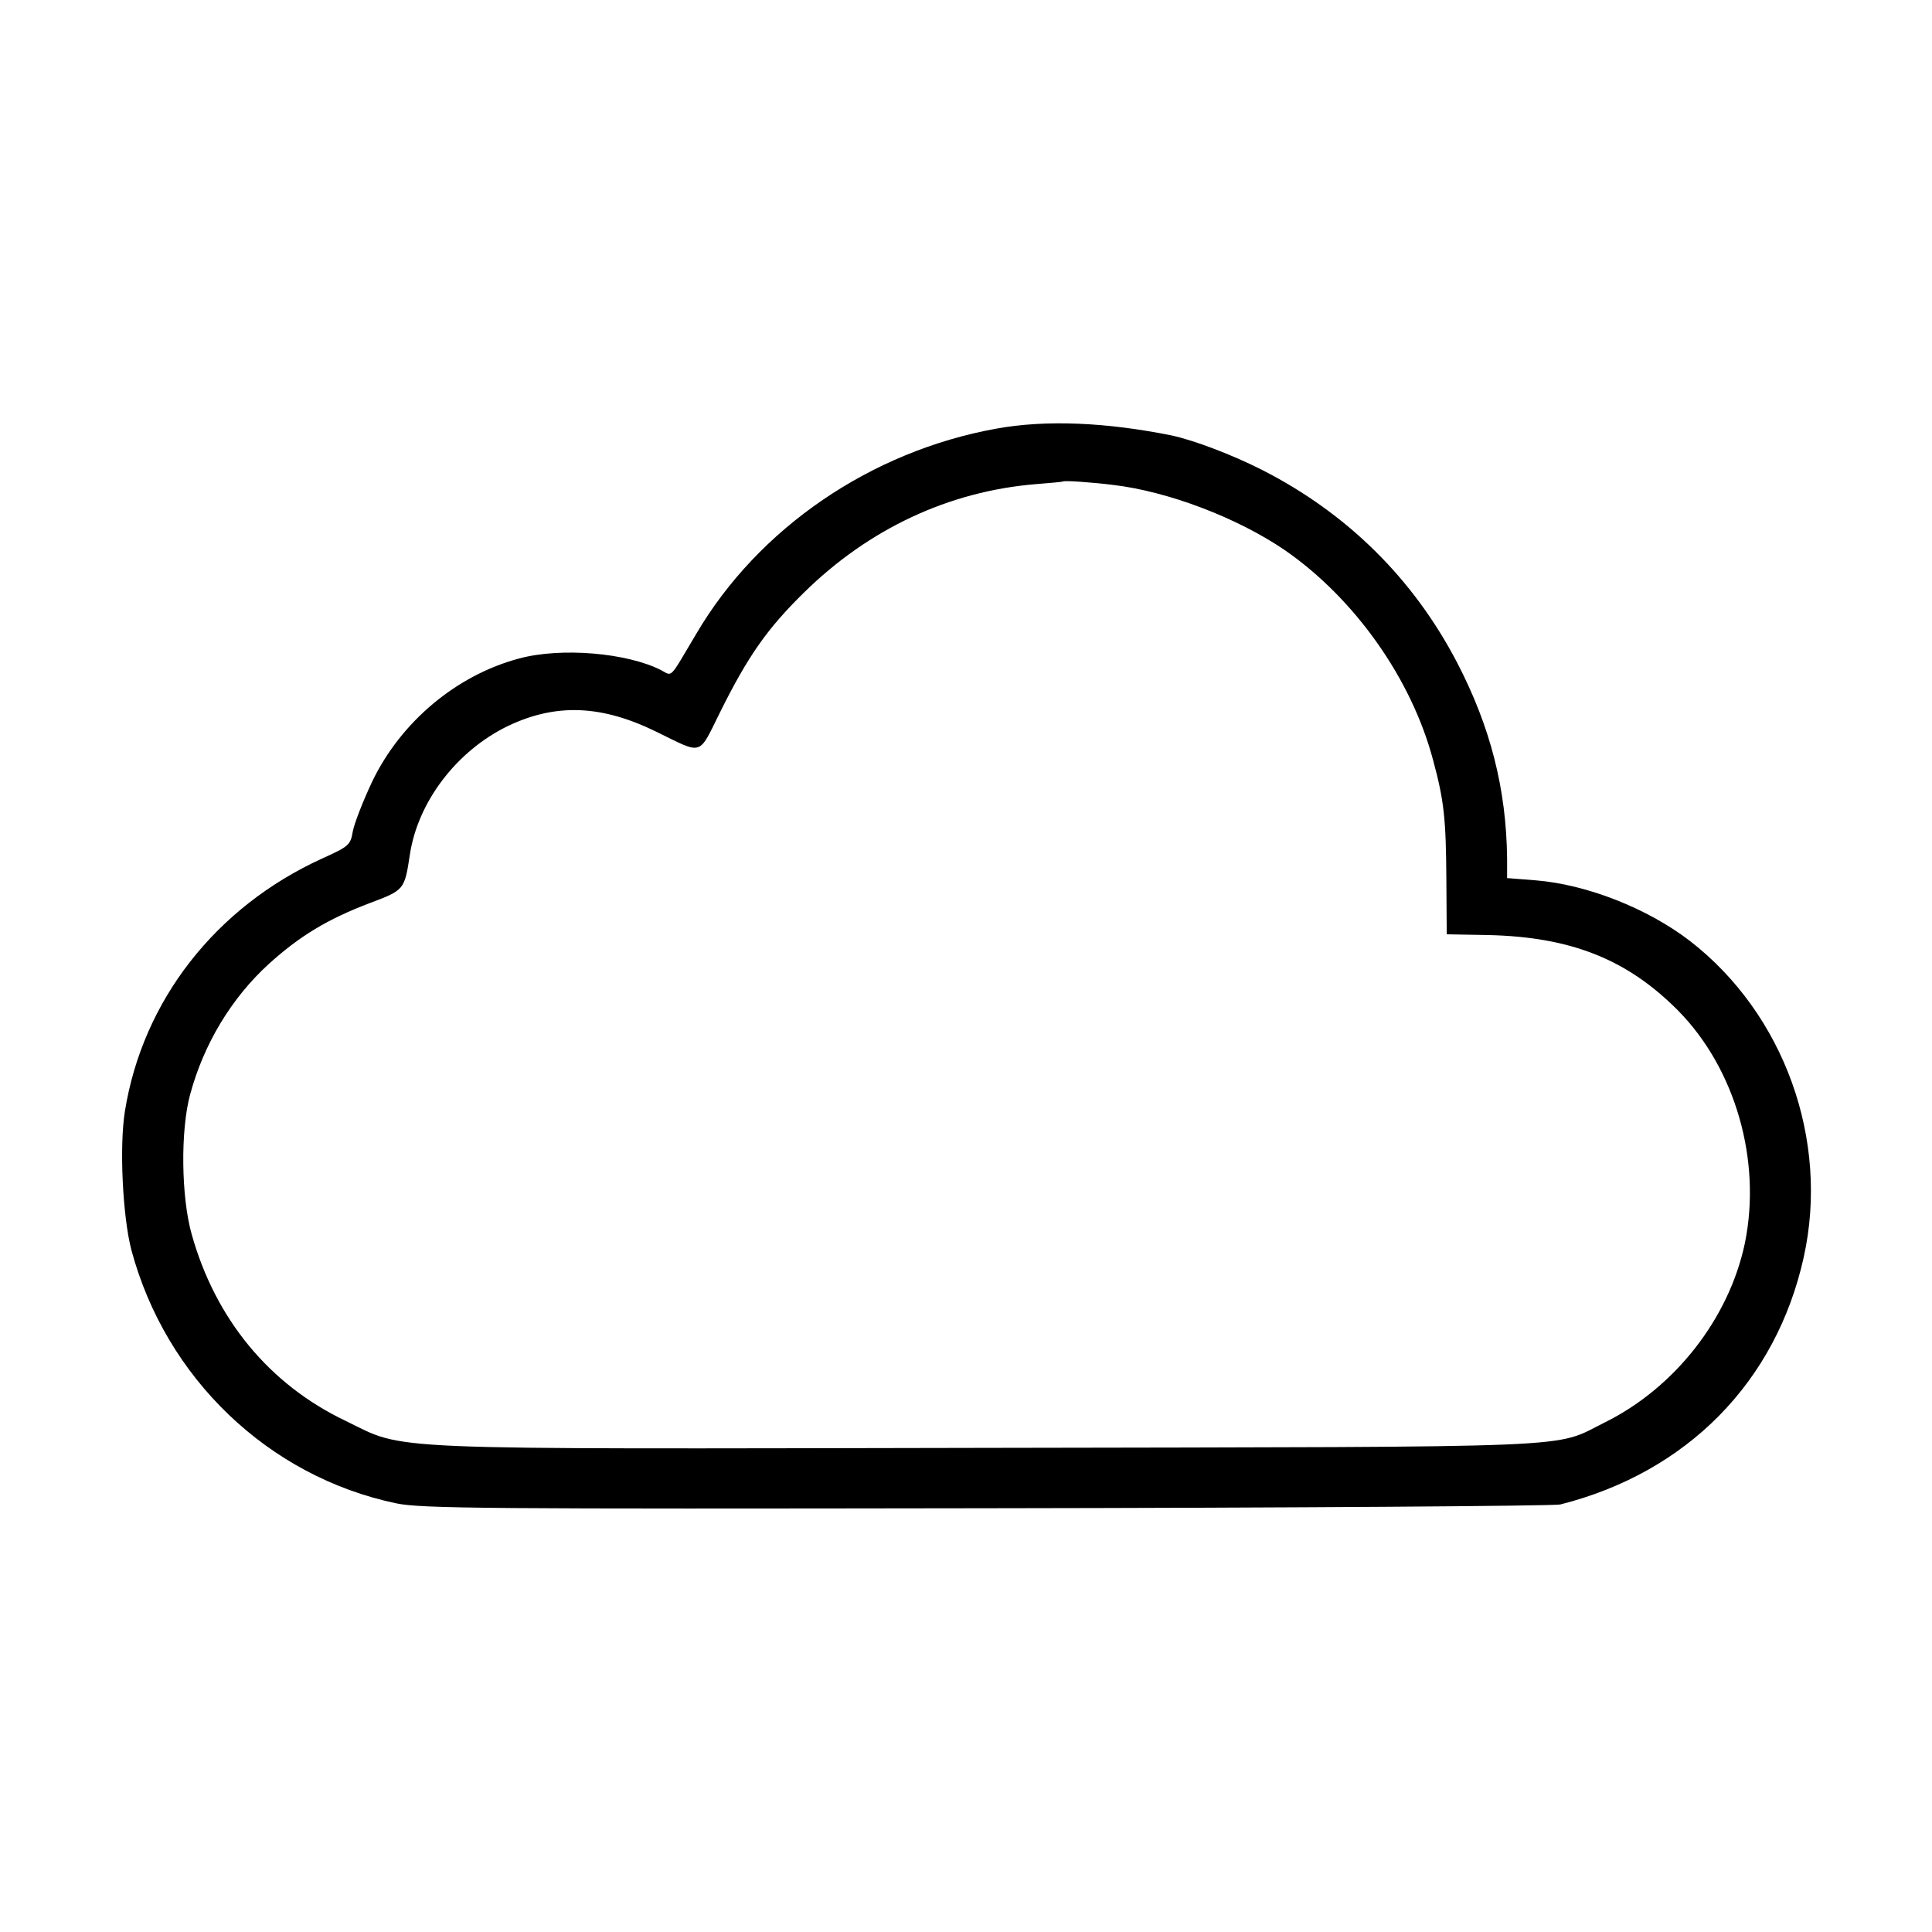 <?xml version="1.0" standalone="no"?>
<!DOCTYPE svg PUBLIC "-//W3C//DTD SVG 20010904//EN"
 "http://www.w3.org/TR/2001/REC-SVG-20010904/DTD/svg10.dtd">
<svg version="1.0" xmlns="http://www.w3.org/2000/svg"
 width="512pt" height="512pt" viewBox="0 0 512 512"
 preserveAspectRatio="xMidYMid meet">
<g transform="translate(0,512) scale(0.1,-0.1)"
fill="#000000" stroke="none">
<path d="M2640 3984 c-332 -60 -630 -263 -795 -544 -73 -123 -62 -112 -93 -96
-90 46 -265 61 -376 31 -166 -44 -314 -168 -390 -327 -24 -51 -47 -110 -51
-131 -6 -36 -10 -40 -81 -72 -283 -129 -476 -377 -523 -670 -15 -93 -6 -278
17 -367 91 -340 363 -601 702 -672 67 -14 242 -15 1565 -13 820 1 1504 6 1520
10 336 85 572 325 645 655 69 311 -52 645 -301 838 -113 87 -274 150 -409 161
l-76 6 0 51 c-2 185 -44 350 -133 521 -116 222 -291 395 -517 510 -79 40 -179
78 -239 91 -174 35 -333 42 -465 18z m309 -149 c146 -17 330 -87 456 -173 185
-128 336 -341 393 -557 29 -107 34 -155 35 -315 l1 -146 110 -2 c219 -5 368
-64 503 -200 152 -154 222 -398 177 -617 -42 -199 -185 -382 -370 -474 -142
-70 -19 -65 -1639 -68 -1639 -3 -1535 -8 -1700 72 -201 96 -344 269 -407 494
-28 99 -30 276 -4 371 36 133 109 255 209 346 82 74 155 118 265 160 93 35 94
35 108 128 21 141 124 276 260 342 128 61 249 56 395 -16 123 -60 109 -65 167
52 74 149 125 222 223 318 172 169 384 268 614 287 39 3 71 6 72 7 3 3 76 -2
132 -9z"/>
</g>
</svg>

